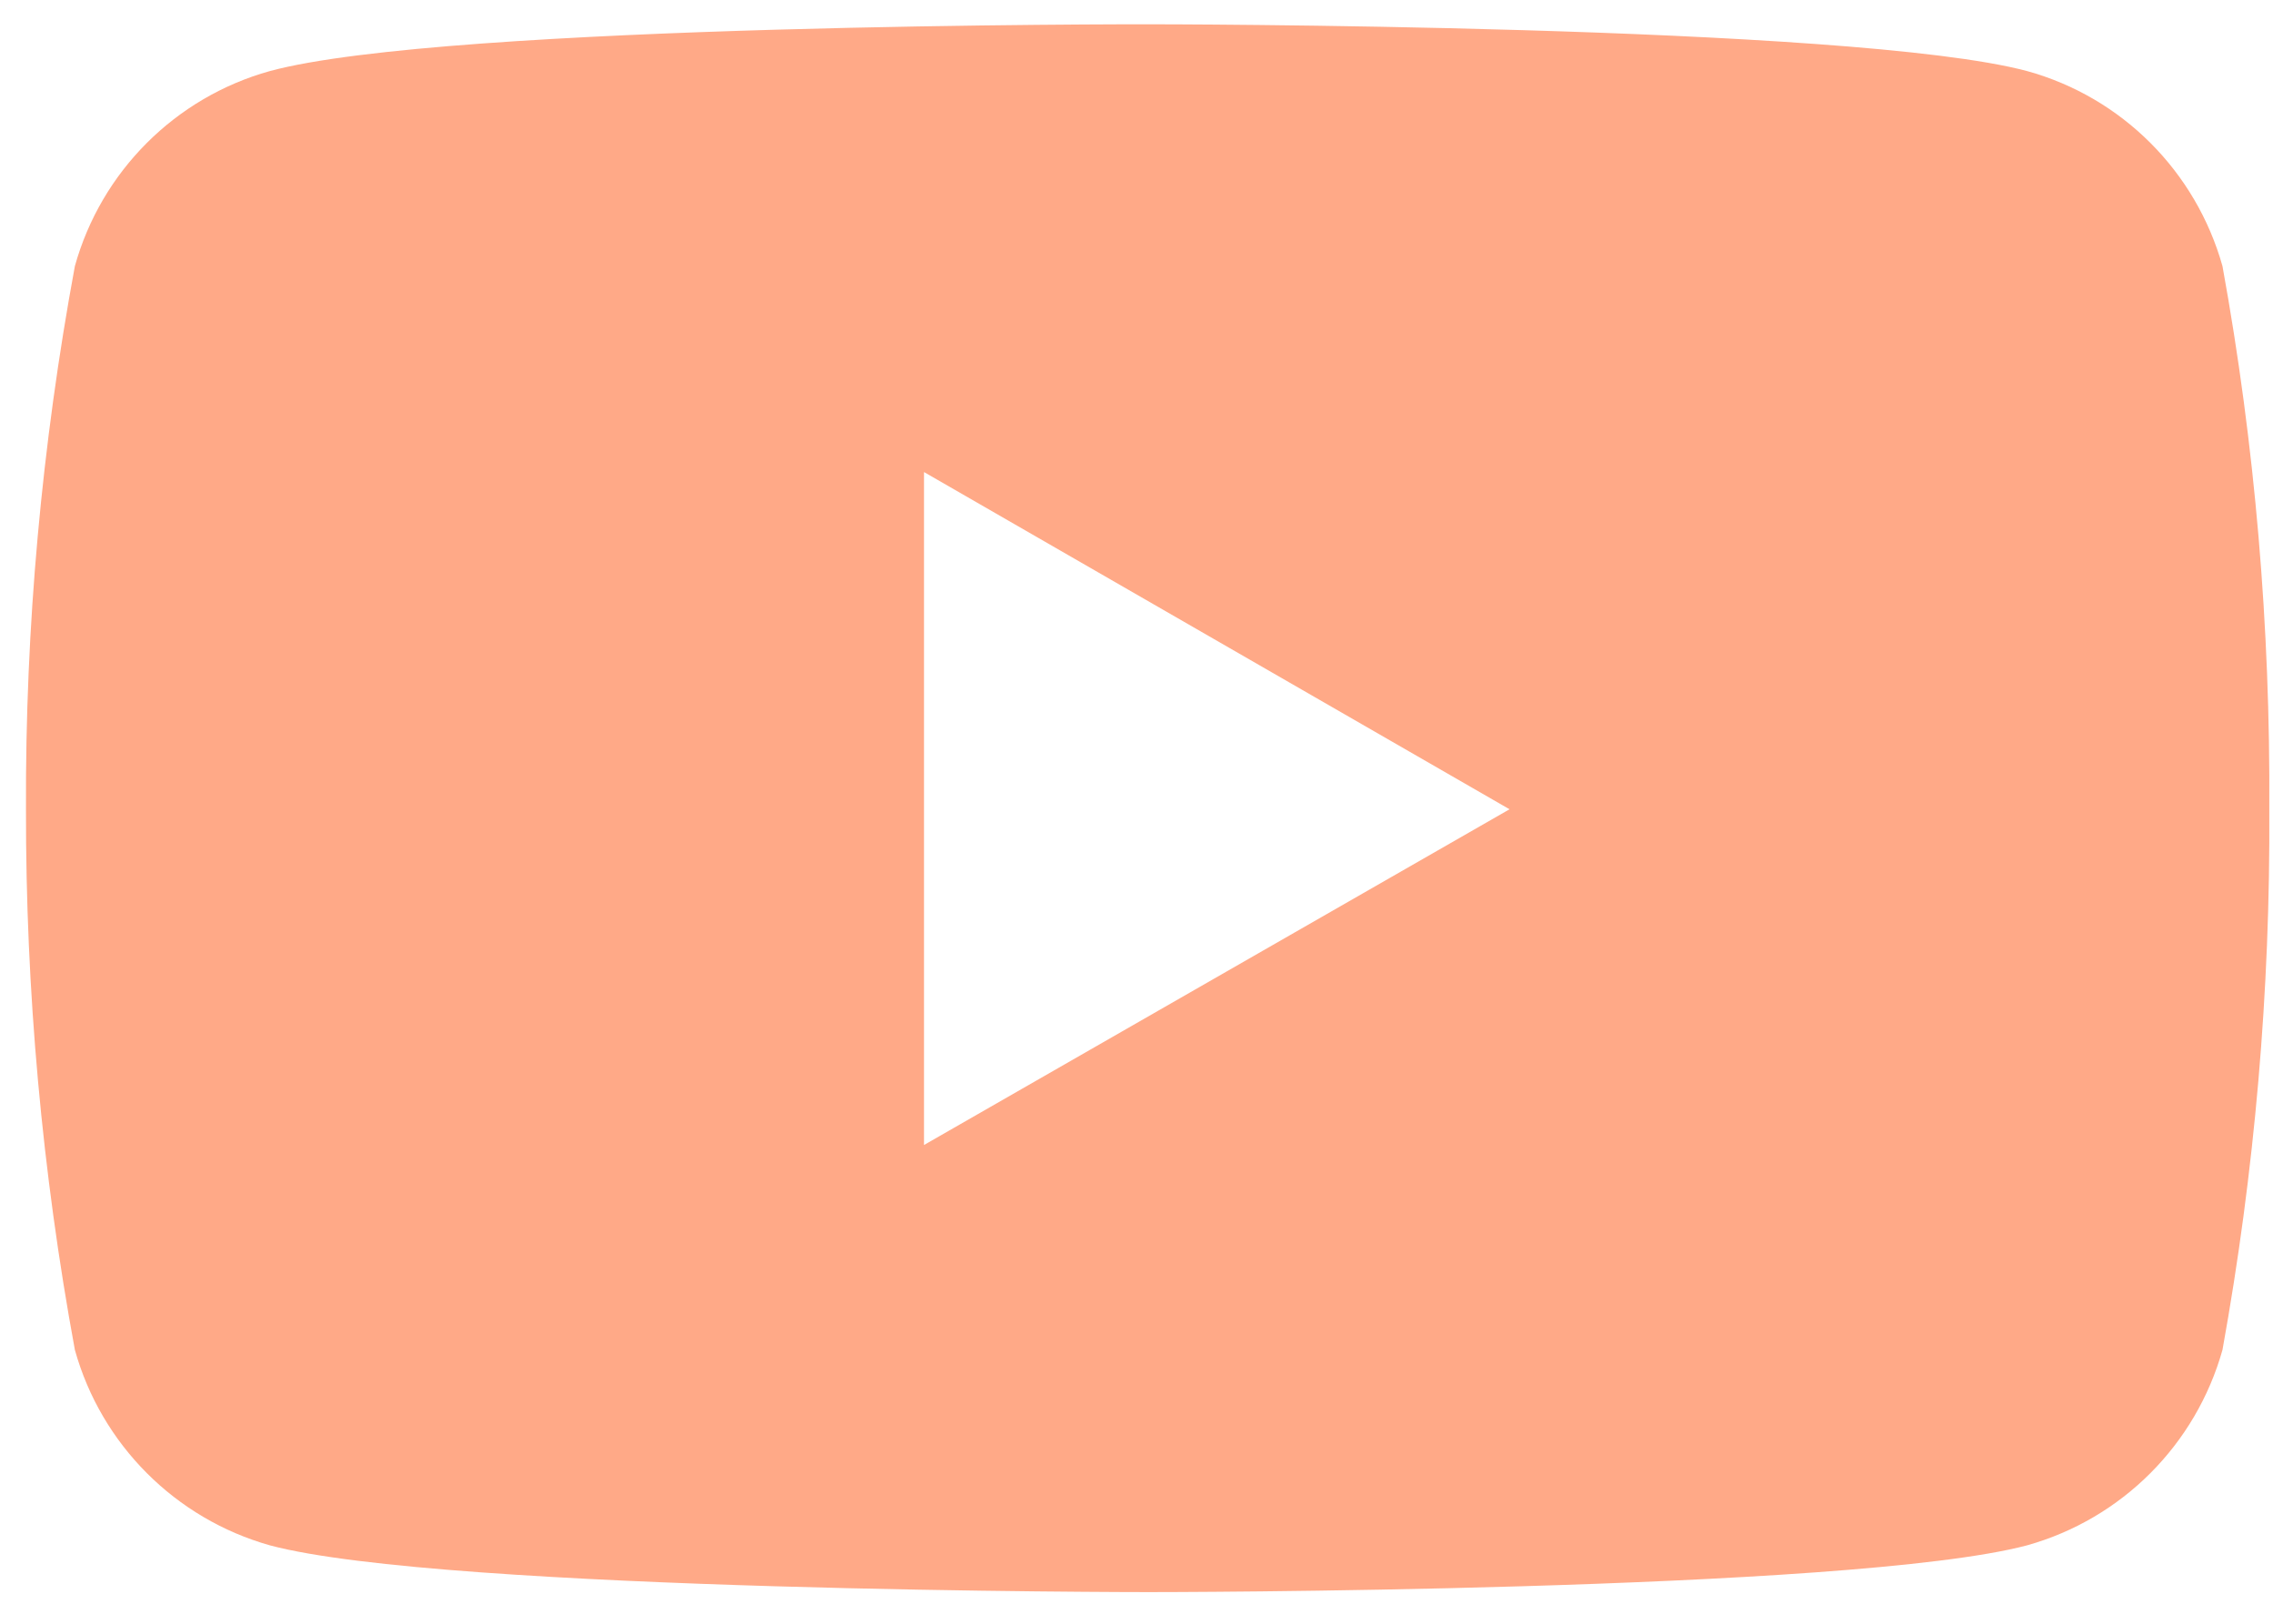 <svg width="35" height="25" viewBox="0 0 35 25" fill="none" xmlns="http://www.w3.org/2000/svg">
<path d="M34.222 4.097C33.812 2.64 32.676 1.498 31.213 1.094C28.519 0.374 17.688 0.374 17.688 0.374C17.688 0.374 6.878 0.356 4.156 1.094C2.7 1.499 1.559 2.64 1.153 4.097C0.642 6.858 0.388 9.653 0.4 12.46C0.395 15.249 0.647 18.04 1.153 20.784C1.559 22.24 2.7 23.383 4.156 23.793C6.85 24.513 17.688 24.513 17.688 24.513C17.688 24.513 28.492 24.513 31.213 23.793C32.676 23.383 33.812 22.241 34.222 20.784C34.718 18.04 34.96 15.249 34.943 12.46C34.96 9.653 34.724 6.858 34.222 4.097V4.097ZM14.228 17.629V7.268L23.244 12.46L14.228 17.629Z" fill="#FFA987"/>
</svg>
